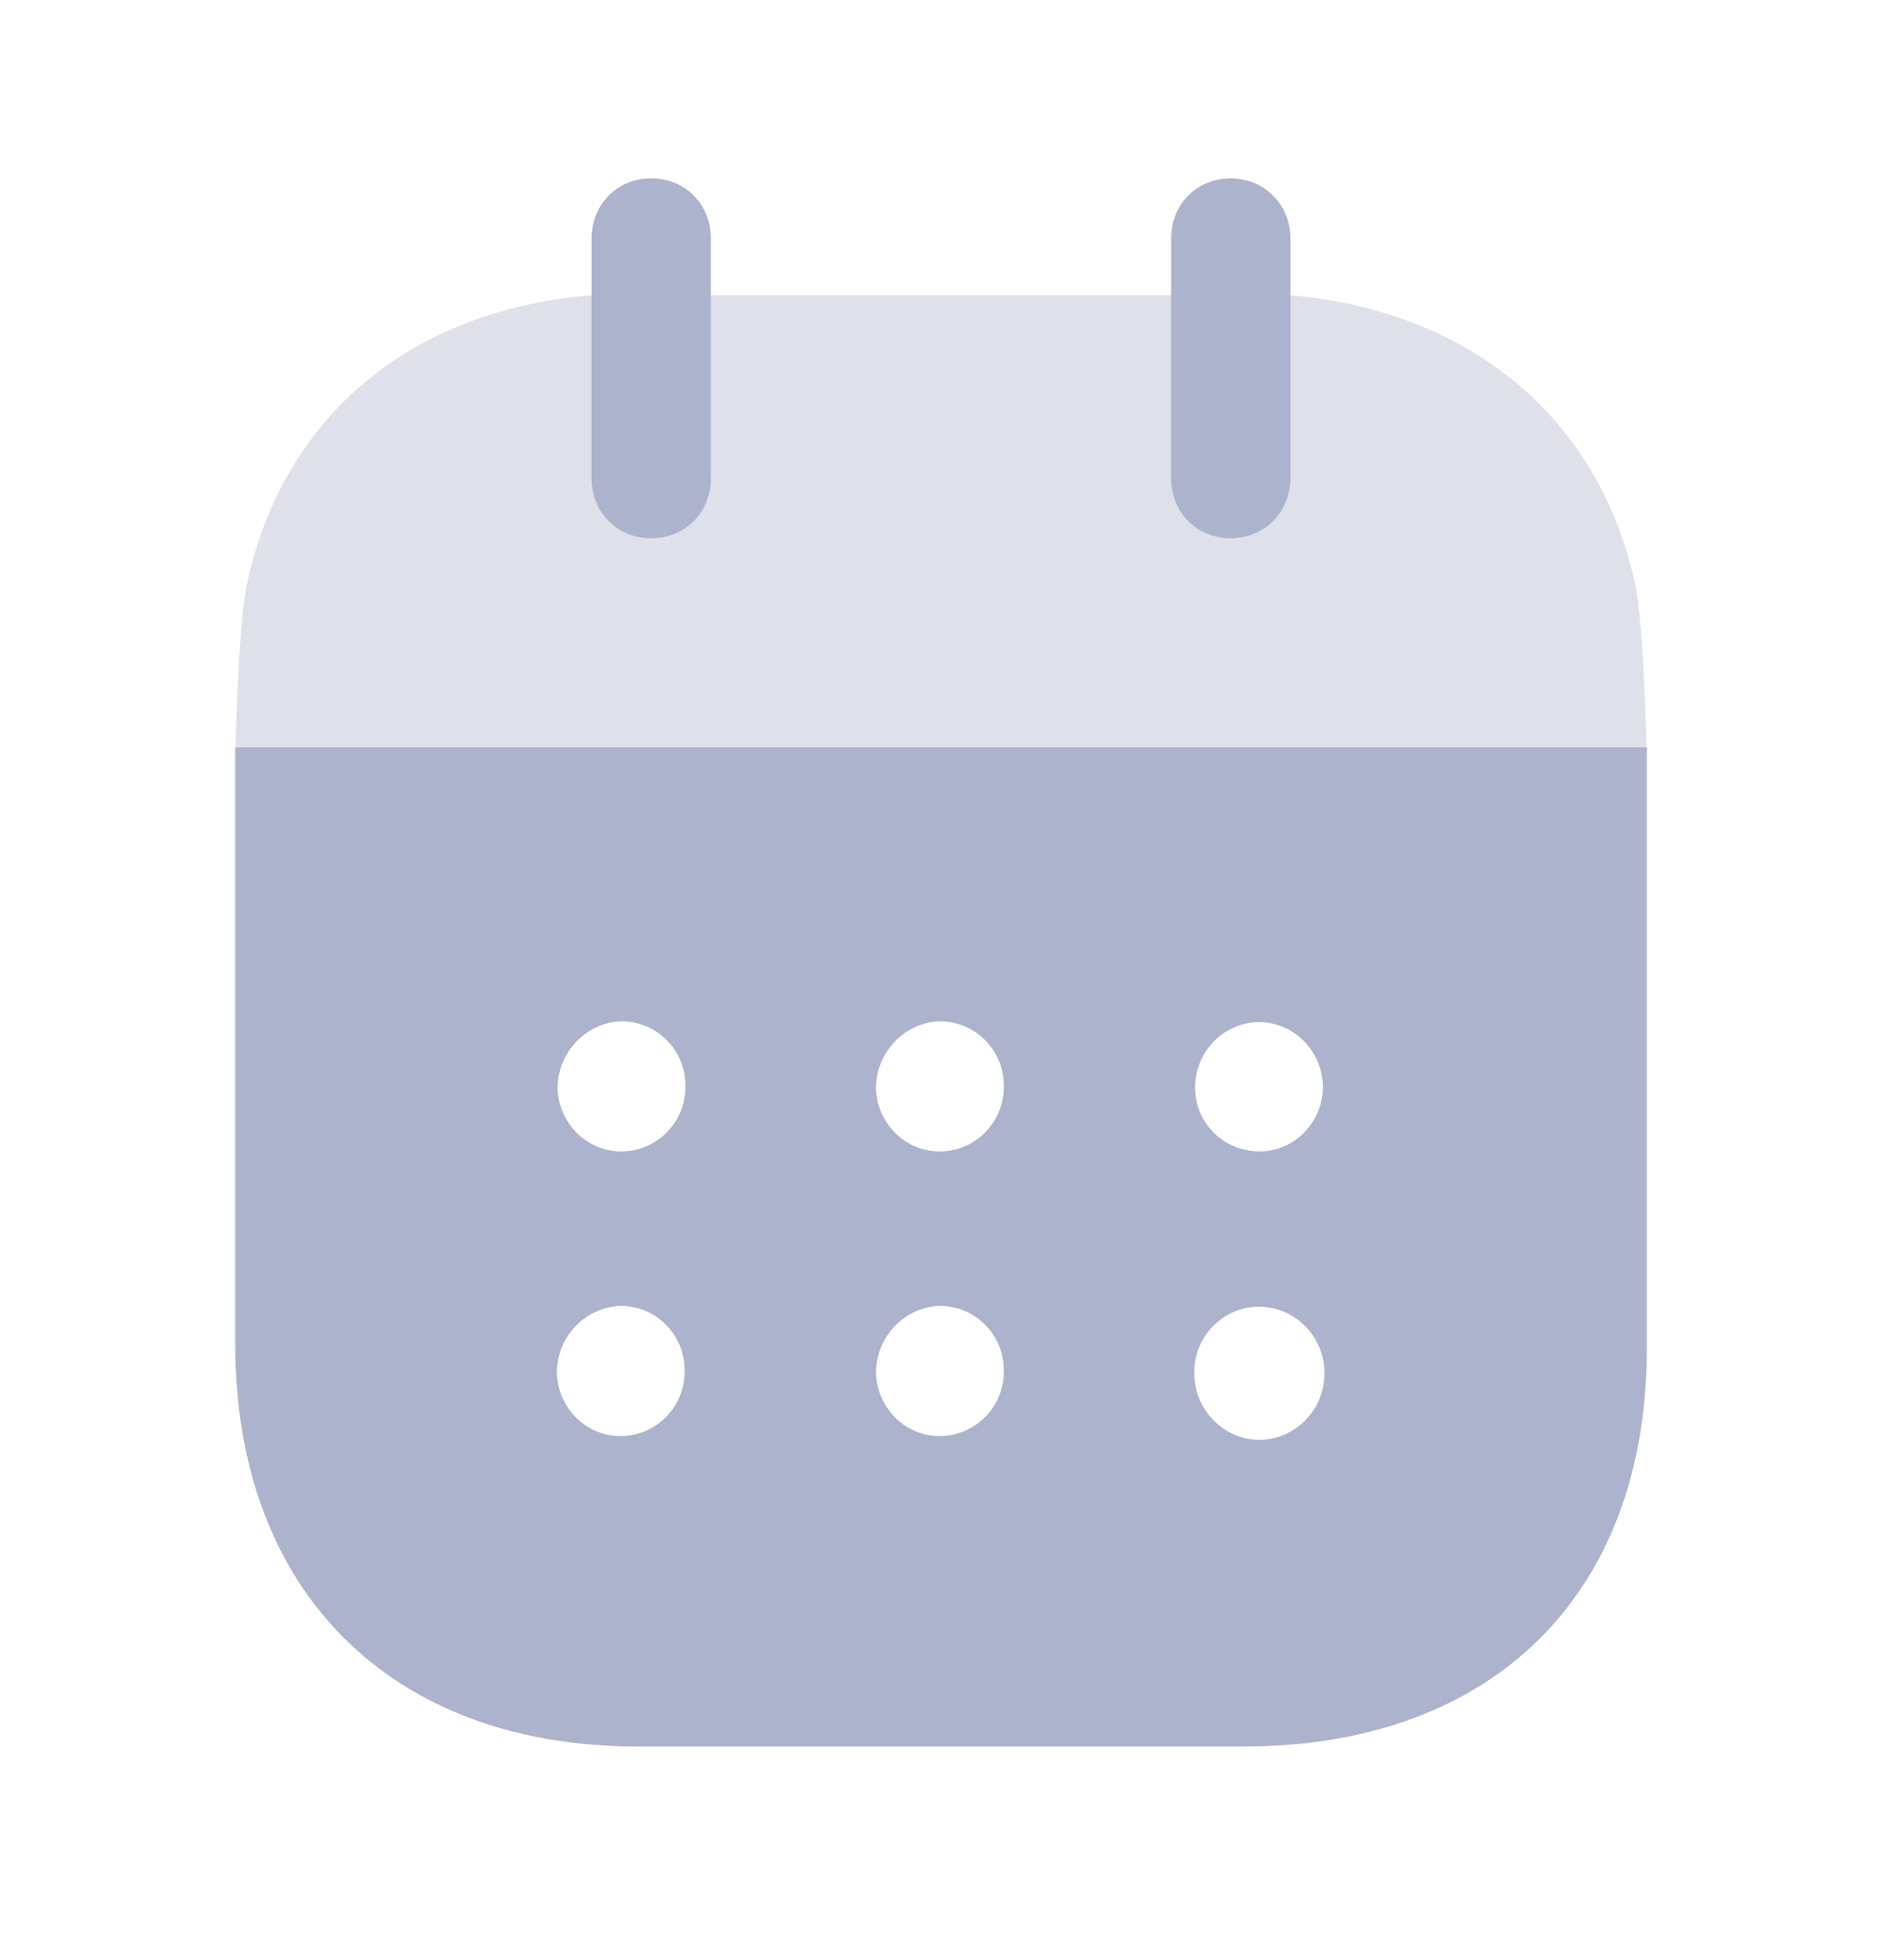 <svg width="24" height="25" viewBox="0 0 24 25" fill="none" xmlns="http://www.w3.org/2000/svg">
<path fill-rule="evenodd" clip-rule="evenodd" d="M3 17.145V9.532H21V17.206C21 20.345 19.024 22.275 15.863 22.275H8.127C4.996 22.275 3 20.305 3 17.145ZM7.959 14.685C7.505 14.706 7.13 14.345 7.11 13.886C7.11 13.426 7.465 13.046 7.92 13.025C8.364 13.025 8.73 13.376 8.74 13.825C8.76 14.286 8.404 14.666 7.959 14.685ZM12.02 14.685C11.565 14.706 11.19 14.345 11.17 13.886C11.17 13.426 11.526 13.046 11.98 13.025C12.425 13.025 12.79 13.376 12.8 13.825C12.82 14.286 12.464 14.666 12.02 14.685ZM16.05 18.365C15.596 18.355 15.23 17.975 15.23 17.515C15.221 17.055 15.586 16.676 16.041 16.666H16.05C16.515 16.666 16.89 17.046 16.89 17.515C16.89 17.985 16.515 18.365 16.05 18.365ZM11.17 17.515C11.19 17.975 11.565 18.336 12.02 18.315C12.464 18.296 12.82 17.916 12.8 17.456C12.79 17.006 12.425 16.655 11.98 16.655C11.526 16.676 11.17 17.055 11.17 17.515ZM7.1 17.515C7.12 17.975 7.495 18.336 7.95 18.315C8.394 18.296 8.75 17.916 8.73 17.456C8.72 17.006 8.355 16.655 7.91 16.655C7.456 16.676 7.1 17.055 7.1 17.515ZM15.24 13.876C15.24 13.416 15.596 13.046 16.05 13.036C16.495 13.036 16.851 13.395 16.87 13.836C16.88 14.296 16.525 14.676 16.08 14.685C15.626 14.695 15.25 14.345 15.24 13.886V13.876Z" fill="#ADB3CC"/>
<path opacity="0.4" d="M3.003 9.532C3.016 8.945 3.066 7.78 3.158 7.405C3.633 5.296 5.243 3.956 7.545 3.765H16.456C18.738 3.966 20.368 5.315 20.842 7.405C20.934 7.77 20.984 8.944 20.996 9.532H3.003Z" fill="#ADB3CC"/>
<path d="M8.305 6.865C8.74 6.865 9.066 6.536 9.066 6.095V3.046C9.066 2.605 8.74 2.275 8.305 2.275C7.87 2.275 7.544 2.605 7.544 3.046V6.095C7.544 6.536 7.87 6.865 8.305 6.865Z" fill="#ADB3CC"/>
<path d="M15.695 6.865C16.12 6.865 16.456 6.536 16.456 6.095V3.046C16.456 2.605 16.12 2.275 15.695 2.275C15.26 2.275 14.934 2.605 14.934 3.046V6.095C14.934 6.536 15.26 6.865 15.695 6.865Z" fill="#ADB3CC"/>
</svg>
